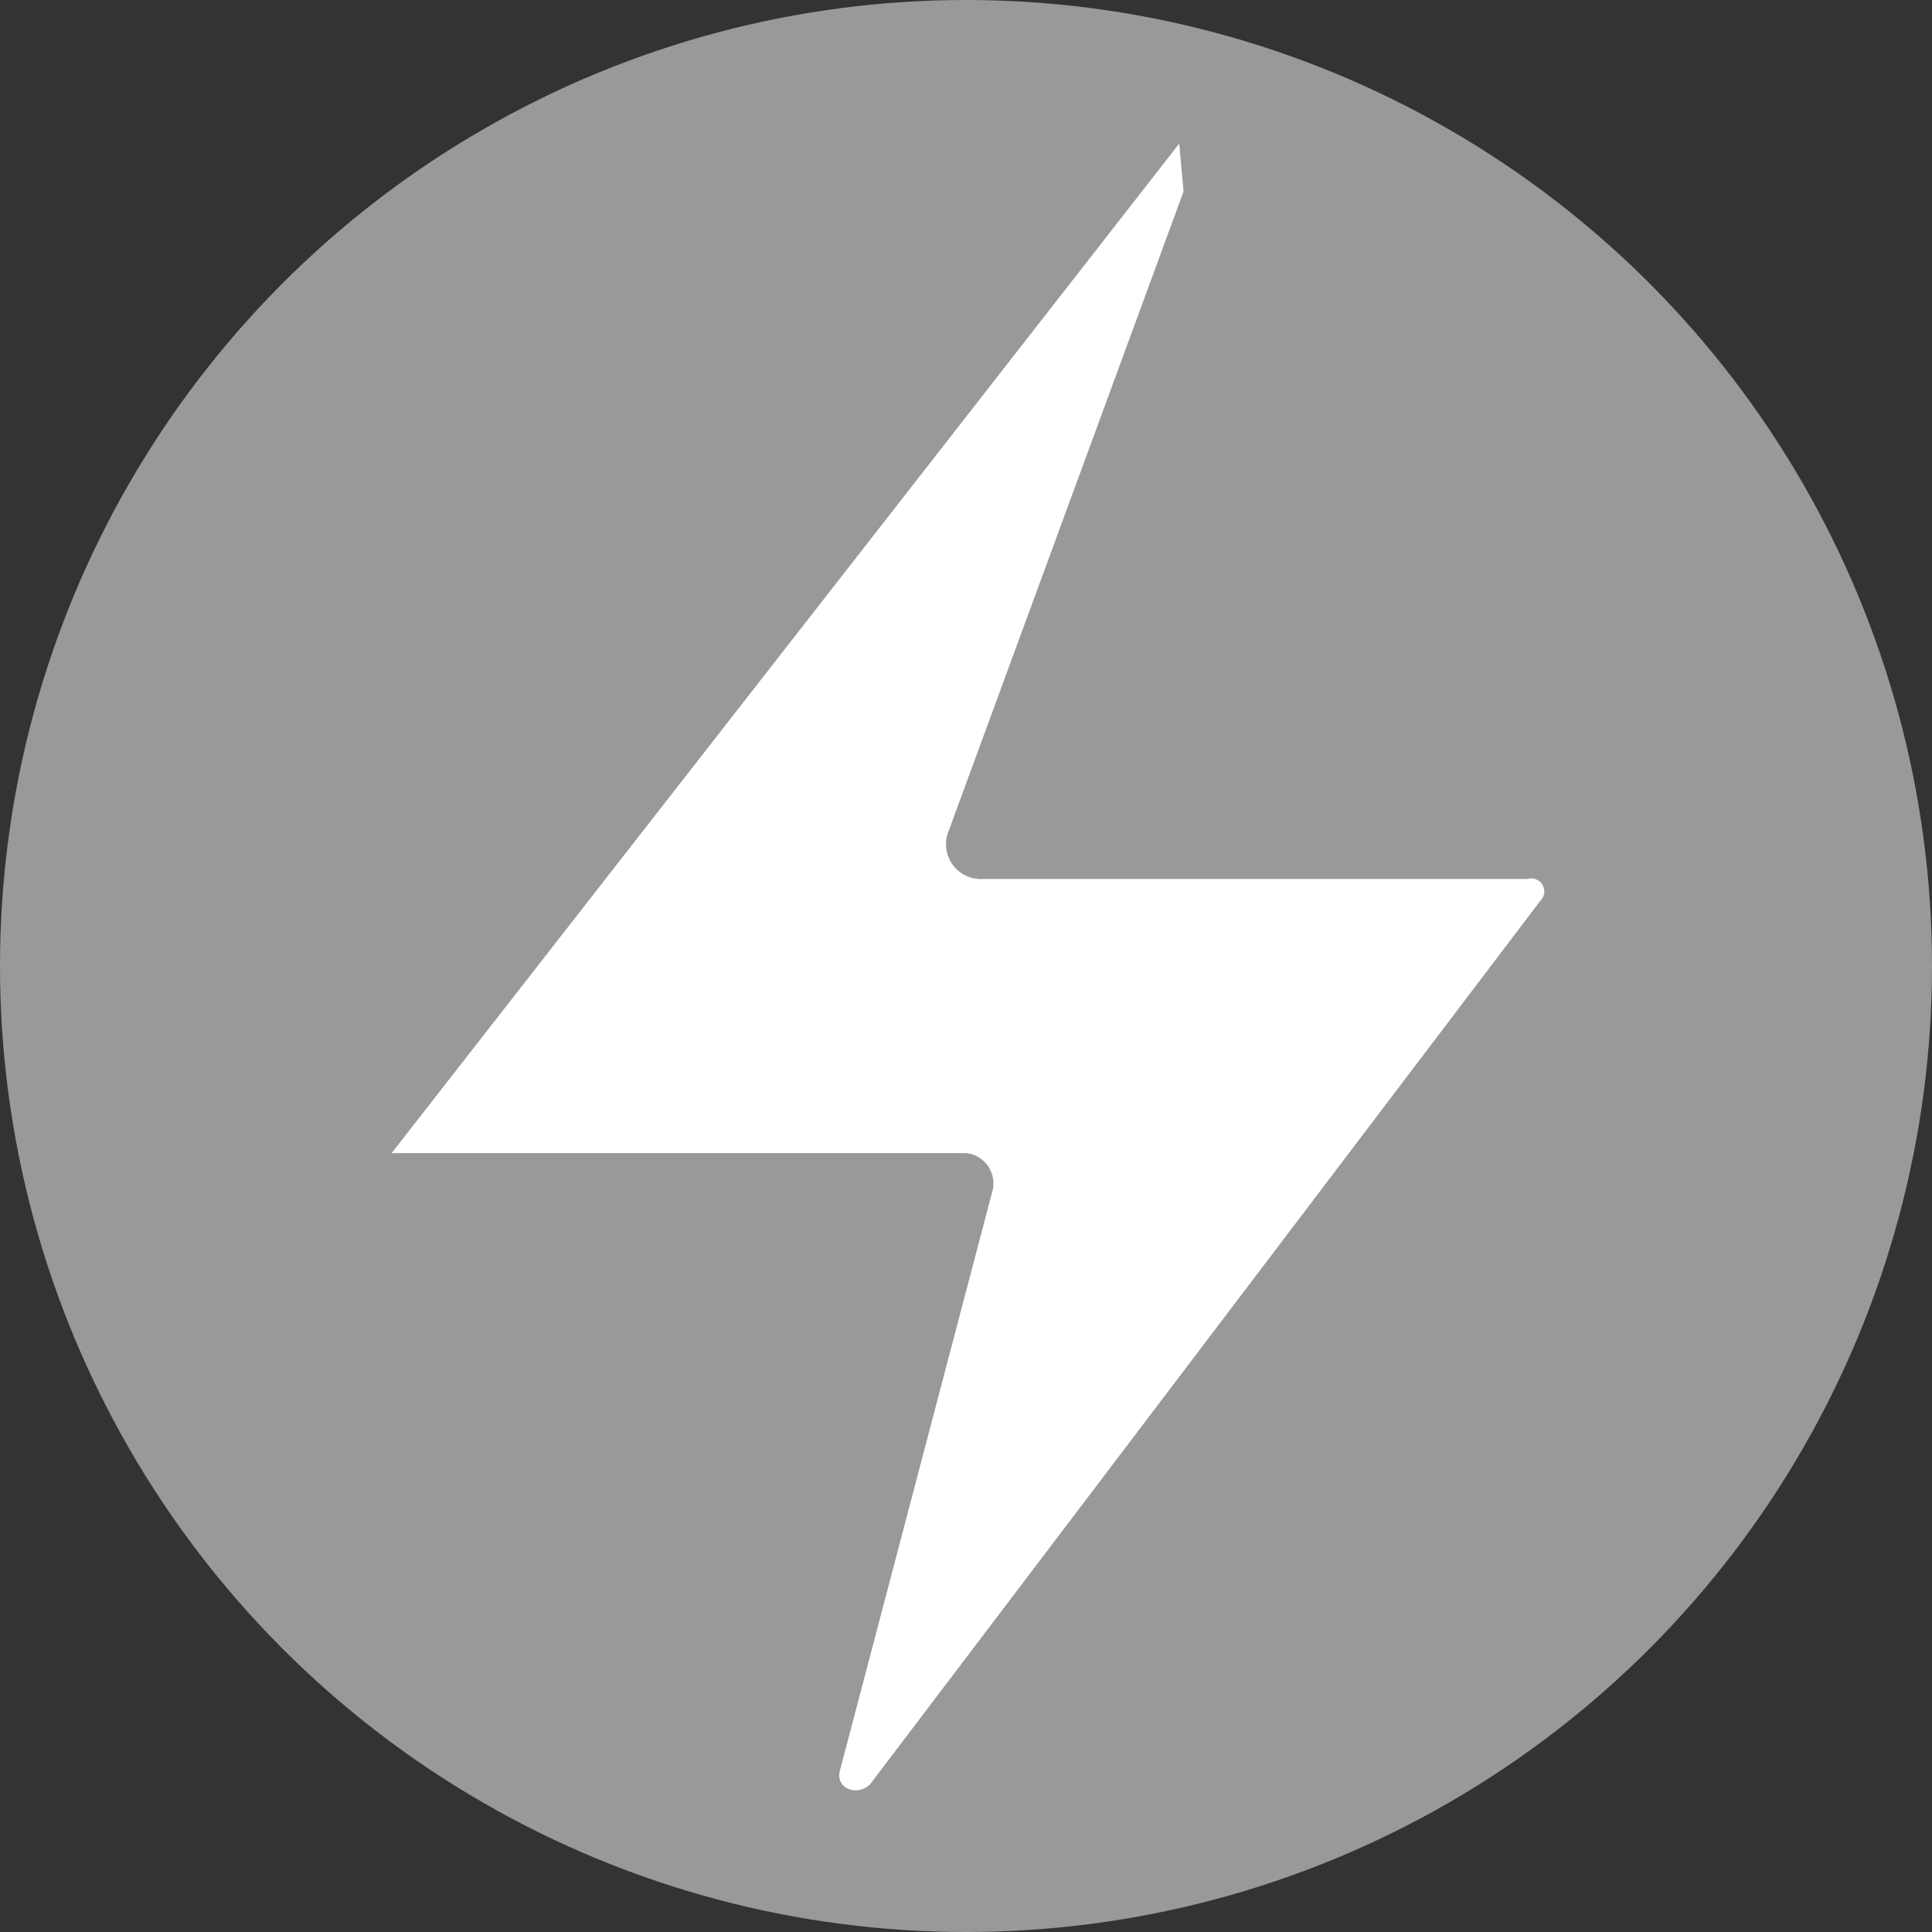 <svg xmlns="http://www.w3.org/2000/svg" width="44.4" height="44.4" viewBox="0 0 44.4 44.4"><rect x="0" y="0" width="44.4" height="44.4" fill="#333333" stroke="none"/><defs><style>.a{fill:#fff;}.b{fill:#fff;}</style></defs><title>Asset 8</title><circle class="a" cx="22.2" cy="22.2" r="22.2" style="opacity:0.5;"/><path class="b" d="M27.1,3.3,9,26.5H22.2a.7.7,0,0,1,.6.9L19.3,40.7c-.1.4.4.6.7.3L35.4,20.7a.3.3,0,0,0-.3-.5H22.6a.8.8,0,0,1-.8-1.1L27.2,4.4Z"/></svg>
